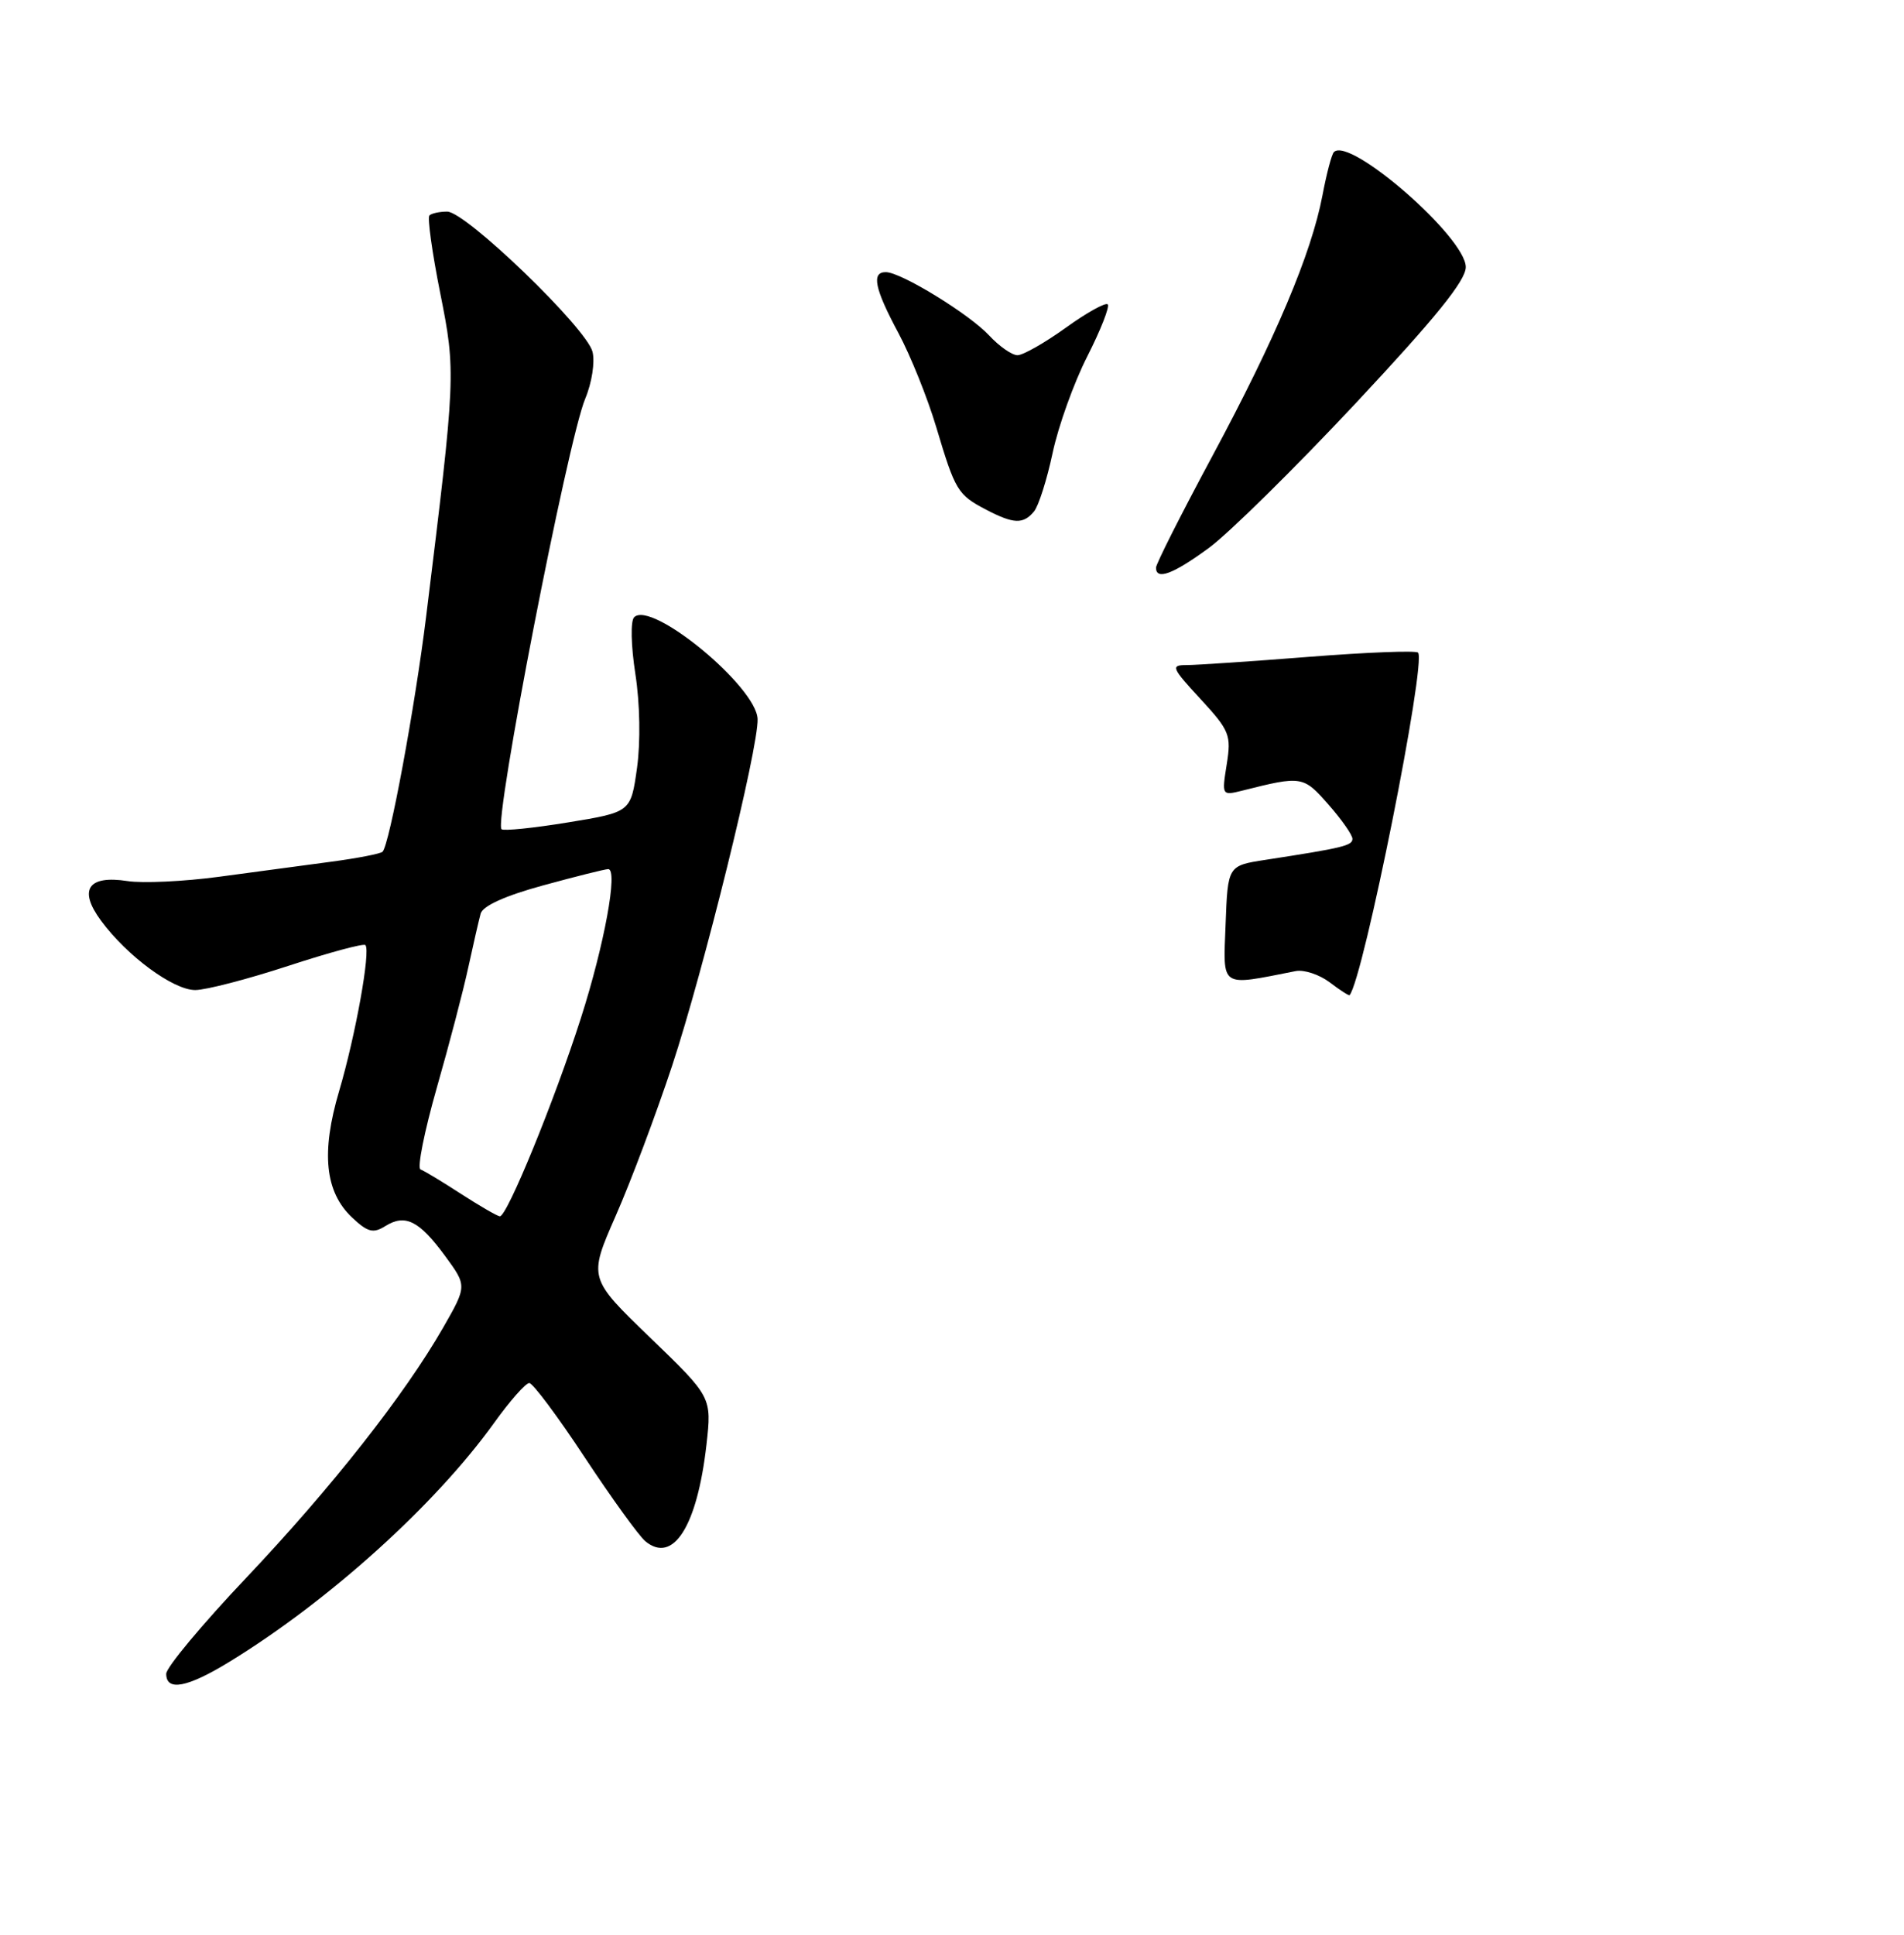<?xml version="1.0" encoding="UTF-8" standalone="no"?>
<!DOCTYPE svg PUBLIC "-//W3C//DTD SVG 1.1//EN" "http://www.w3.org/Graphics/SVG/1.1/DTD/svg11.dtd" >
<svg xmlns="http://www.w3.org/2000/svg" xmlns:xlink="http://www.w3.org/1999/xlink" version="1.1" viewBox="0 0 252 256">
 <g >
 <path fill="currentColor"
d=" M 30.39 219.87 C 43.53 211.82 57.62 199.11 65.42 188.24 C 67.49 185.36 69.57 183.00 70.05 183.00 C 70.52 183.00 73.82 187.42 77.38 192.82 C 80.94 198.21 84.55 203.21 85.41 203.93 C 89.09 206.98 92.27 201.97 93.50 191.18 C 94.21 184.86 94.21 184.86 86.04 176.98 C 77.88 169.11 77.88 169.11 81.48 160.90 C 83.47 156.39 86.82 147.46 88.94 141.07 C 93.11 128.46 100.40 98.94 100.27 95.15 C 100.14 90.87 86.21 79.39 83.93 81.67 C 83.44 82.16 83.51 85.41 84.09 89.16 C 84.70 93.09 84.79 98.16 84.31 101.62 C 83.49 107.46 83.49 107.46 75.17 108.82 C 70.59 109.57 66.64 109.97 66.38 109.72 C 65.34 108.67 75.13 58.29 77.46 52.74 C 78.34 50.64 78.76 47.90 78.42 46.54 C 77.63 43.41 61.65 28.00 59.19 28.00 C 58.17 28.00 57.11 28.23 56.83 28.51 C 56.55 28.78 57.19 33.40 58.26 38.76 C 60.35 49.25 60.33 49.70 56.40 81.58 C 54.92 93.57 51.55 111.78 50.63 112.70 C 50.37 112.96 47.31 113.56 43.83 114.02 C 40.35 114.49 33.67 115.38 29.00 116.01 C 24.32 116.64 18.87 116.89 16.87 116.58 C 11.65 115.77 10.34 117.72 13.37 121.82 C 16.83 126.51 22.93 131.00 25.84 131.00 C 27.24 131.00 32.79 129.56 38.16 127.80 C 43.54 126.04 48.13 124.80 48.36 125.05 C 49.08 125.79 47.05 137.03 44.89 144.35 C 42.47 152.51 43.01 157.72 46.61 161.11 C 48.68 163.05 49.40 163.23 51.00 162.23 C 53.63 160.59 55.47 161.51 58.90 166.17 C 61.81 170.14 61.81 170.14 58.66 175.65 C 53.53 184.59 43.89 196.83 32.59 208.77 C 26.76 214.92 22.00 220.63 22.00 221.47 C 22.00 223.83 24.79 223.30 30.39 219.87 Z  M 160.01 72.49 C 162.64 70.56 171.36 61.97 179.40 53.39 C 190.00 42.06 194.00 37.13 194.00 35.34 C 194.00 31.42 178.64 18.03 176.55 20.12 C 176.25 20.41 175.57 23.00 175.03 25.86 C 173.56 33.57 168.82 44.79 160.45 60.36 C 156.35 67.99 153.00 74.62 153.00 75.11 C 153.00 76.82 155.27 75.97 160.01 72.49 Z  M 136.86 67.67 C 137.46 66.94 138.57 63.46 139.32 59.92 C 140.07 56.39 142.13 50.64 143.91 47.15 C 145.68 43.66 146.90 40.56 146.61 40.27 C 146.32 39.99 143.81 41.38 141.04 43.38 C 138.27 45.37 135.40 47.00 134.67 47.00 C 133.94 47.00 132.26 45.83 130.92 44.39 C 128.29 41.56 119.26 36.02 117.25 36.01 C 115.30 35.99 115.75 38.18 118.91 44.07 C 120.51 47.06 122.76 52.65 123.91 56.50 C 126.43 64.94 126.74 65.46 130.52 67.44 C 134.17 69.34 135.43 69.39 136.86 67.67 Z  M 175.99 129.98 C 174.62 128.95 172.60 128.28 171.50 128.49 C 161.35 130.49 161.89 130.84 162.21 122.32 C 162.50 114.54 162.50 114.54 167.50 113.77 C 177.76 112.19 179.00 111.89 179.00 110.99 C 179.00 110.48 177.57 108.44 175.82 106.45 C 172.50 102.67 172.30 102.63 164.47 104.60 C 161.71 105.29 161.70 105.28 162.36 101.14 C 162.98 97.26 162.75 96.68 158.89 92.49 C 155.04 88.32 154.91 88.00 157.07 88.00 C 158.34 88.00 165.63 87.51 173.27 86.91 C 180.90 86.31 187.39 86.06 187.68 86.35 C 188.84 87.51 180.44 129.55 178.62 131.68 C 178.54 131.78 177.35 131.02 175.99 129.98 Z  M 61.00 157.96 C 58.52 156.35 56.12 154.90 55.66 154.74 C 55.19 154.57 56.16 149.73 57.80 143.97 C 59.45 138.21 61.33 131.03 61.98 128.00 C 62.64 124.97 63.37 121.78 63.61 120.90 C 63.88 119.87 66.84 118.53 71.89 117.15 C 76.21 115.97 80.08 115.00 80.50 115.00 C 81.83 115.00 79.99 125.01 76.88 134.72 C 73.37 145.68 67.09 161.03 66.15 160.94 C 65.79 160.90 63.48 159.56 61.00 157.96 Z "/>
</g>
</svg>
